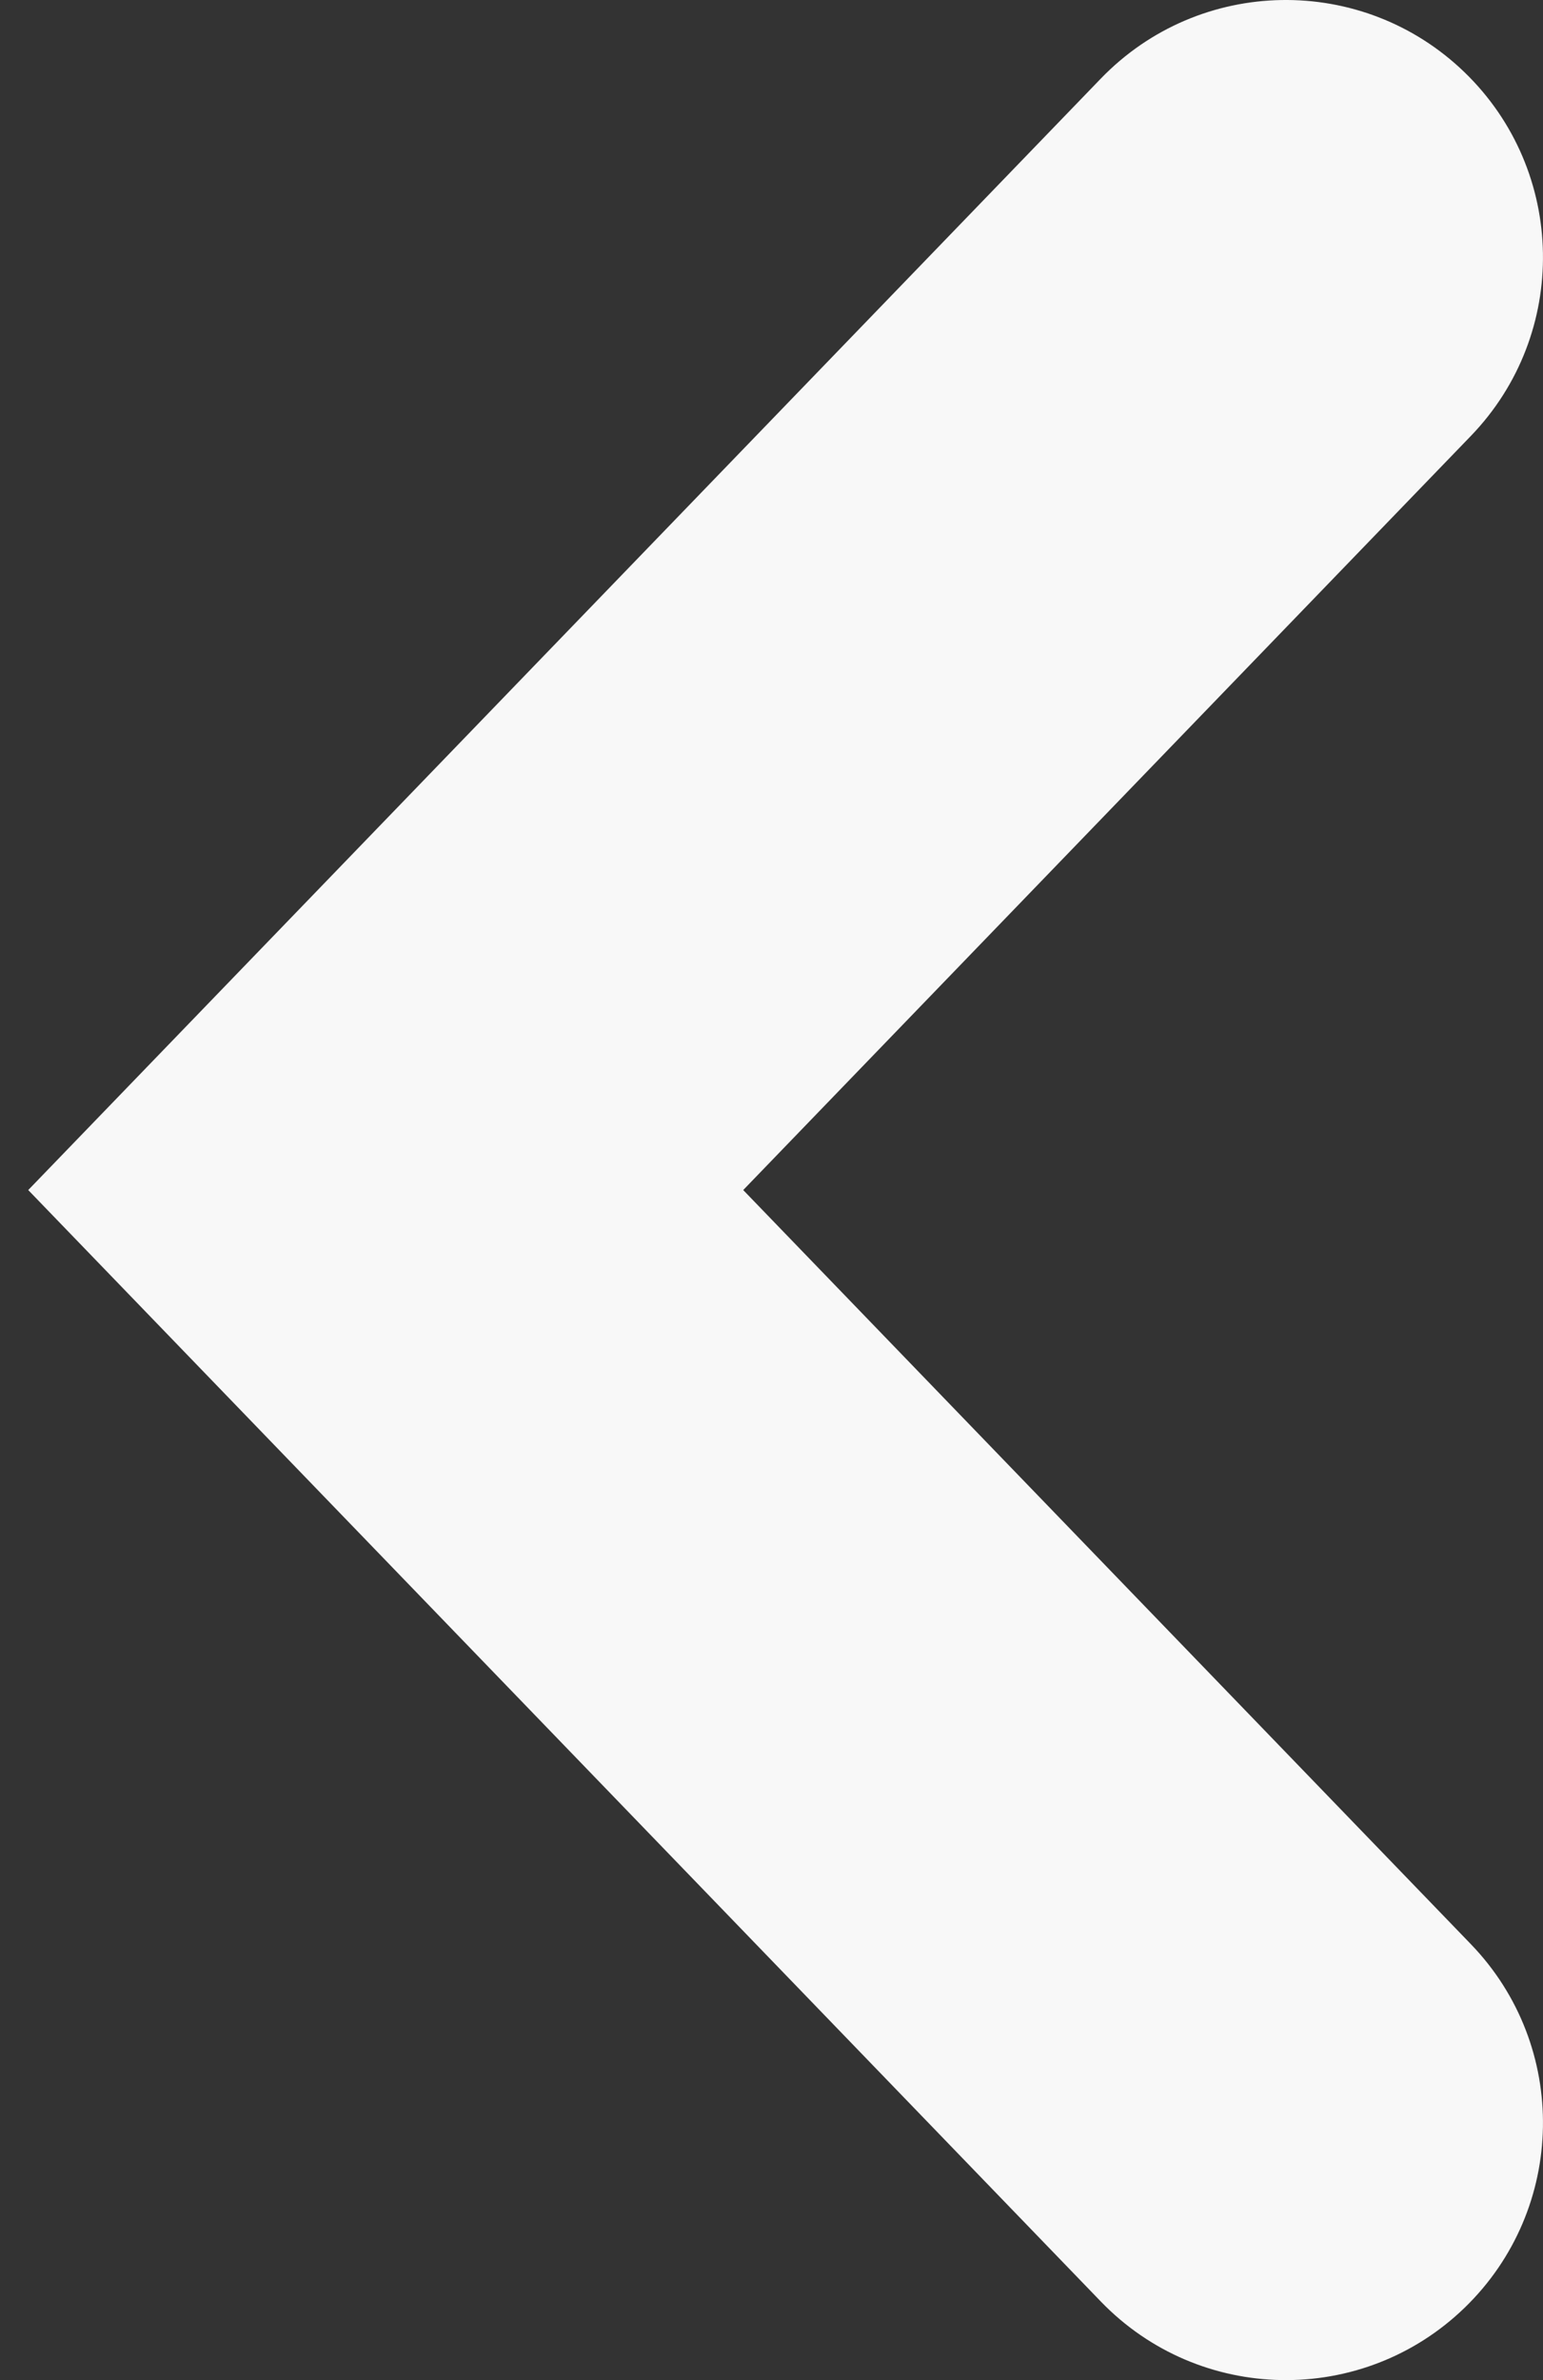 <svg width="24" height="37" viewBox="0 0 24 37" fill="none" xmlns="http://www.w3.org/2000/svg">
<rect x="0" y="0" width="24" height="37" fill="#333333" stroke="none"/>
<path fill-rule="evenodd" clip-rule="evenodd" d="M22.778 1.122C24.367 2.657 24.412 5.189 22.877 6.778L11.56 18.5L22.877 30.222C24.412 31.811 24.367 34.343 22.778 35.878C21.189 37.412 18.657 37.368 17.122 35.778L0.439 18.5L17.122 1.222C18.657 -0.368 21.189 -0.412 22.778 1.122Z" fill="#F8F8F8"/>
</svg>
